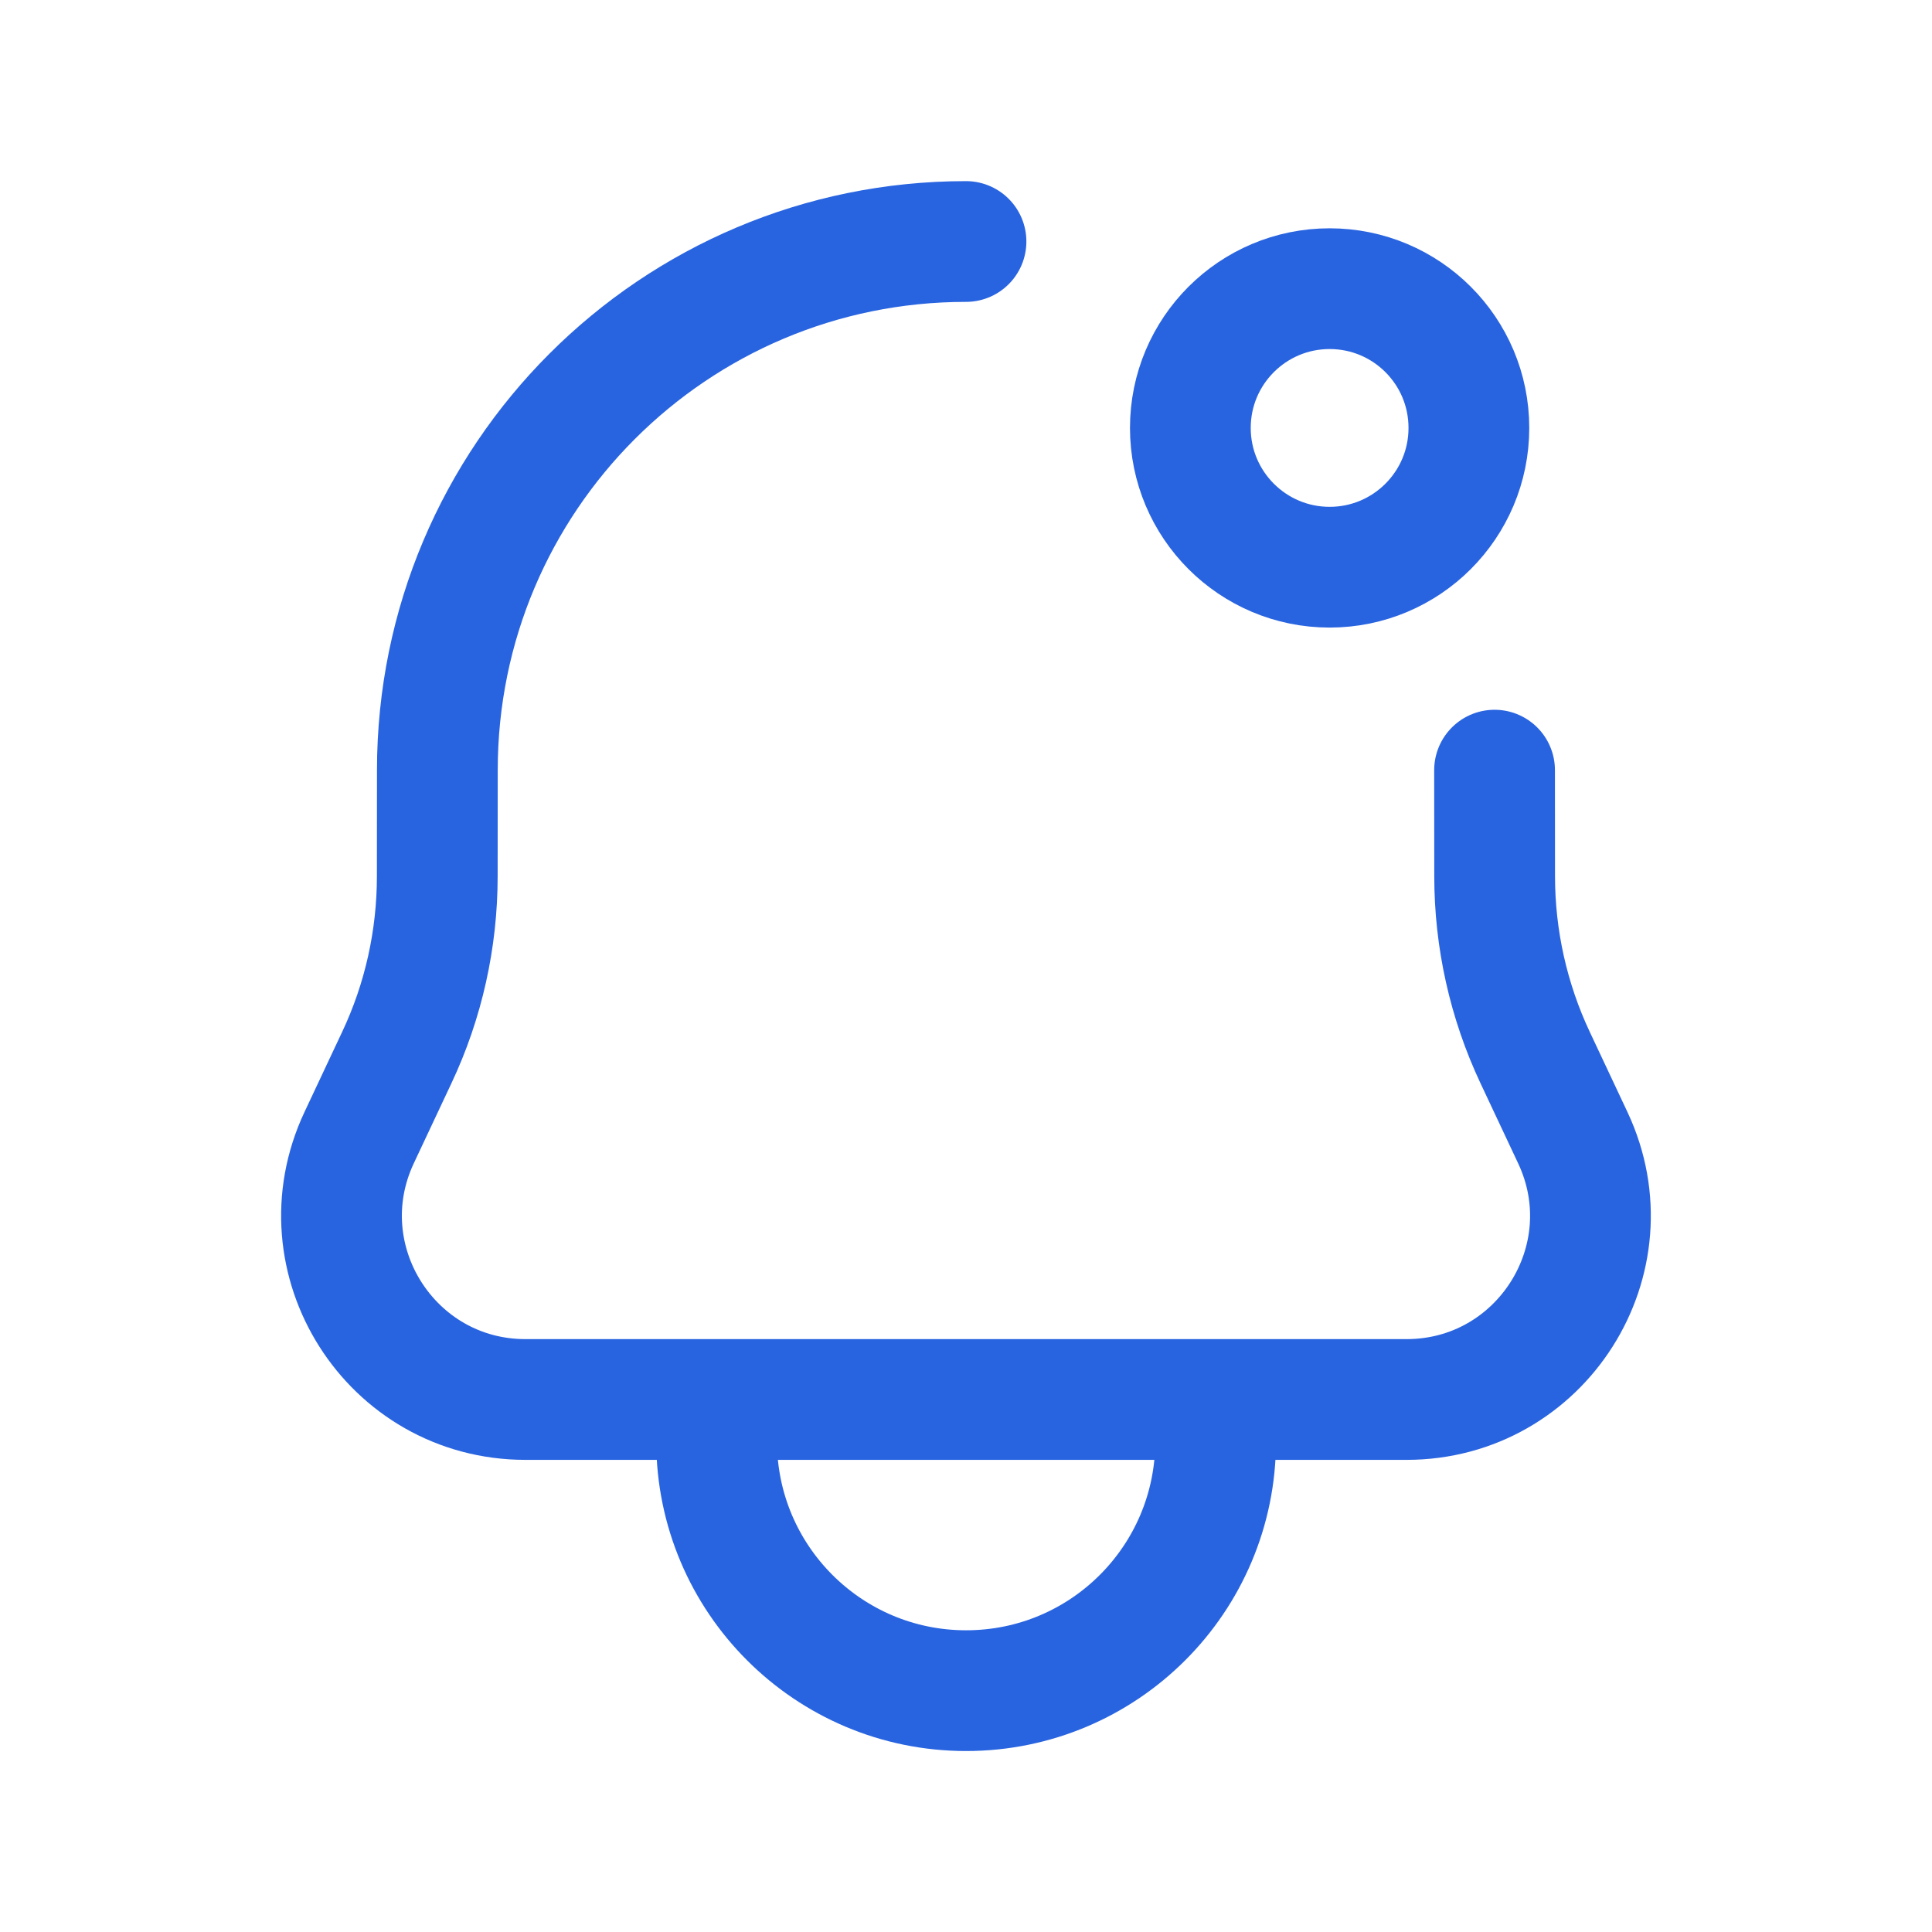 <svg width="24" height="24" viewBox="0 0 24 24" fill="none" xmlns="http://www.w3.org/2000/svg">
<g id="icon_my">
<path id="Vector" d="M18.566 9.567L18.567 10.885C18.567 11.664 18.739 12.435 19.071 13.14L19.537 14.131C20.25 15.645 19.145 17.385 17.472 17.385H6.528C4.854 17.385 3.75 15.645 4.462 14.131L4.928 13.14C5.261 12.435 5.432 11.664 5.432 10.885L5.433 9.567C5.433 5.939 8.373 3 12 3" stroke="#2964E0" stroke-width="1.5" stroke-linecap="round" stroke-linejoin="round"/>
<path id="Vector_2" fill-rule="evenodd" clip-rule="evenodd" d="M16.517 3.586C17.473 3.586 18.247 4.36 18.247 5.316C18.247 6.271 17.473 7.046 16.517 7.046C15.562 7.046 14.787 6.271 14.787 5.316C14.787 4.36 15.562 3.586 16.517 3.586Z" stroke="#2964E0" stroke-width="1.5" stroke-linecap="round" stroke-linejoin="round"/>
<path id="Vector_3" d="M8.902 17.902C8.902 19.614 10.29 21.002 12.001 21.002C13.714 21.002 15.101 19.614 15.101 17.902" stroke="#2964E0" stroke-width="1.5" stroke-linecap="round" stroke-linejoin="round"/>
</g>
</svg>
